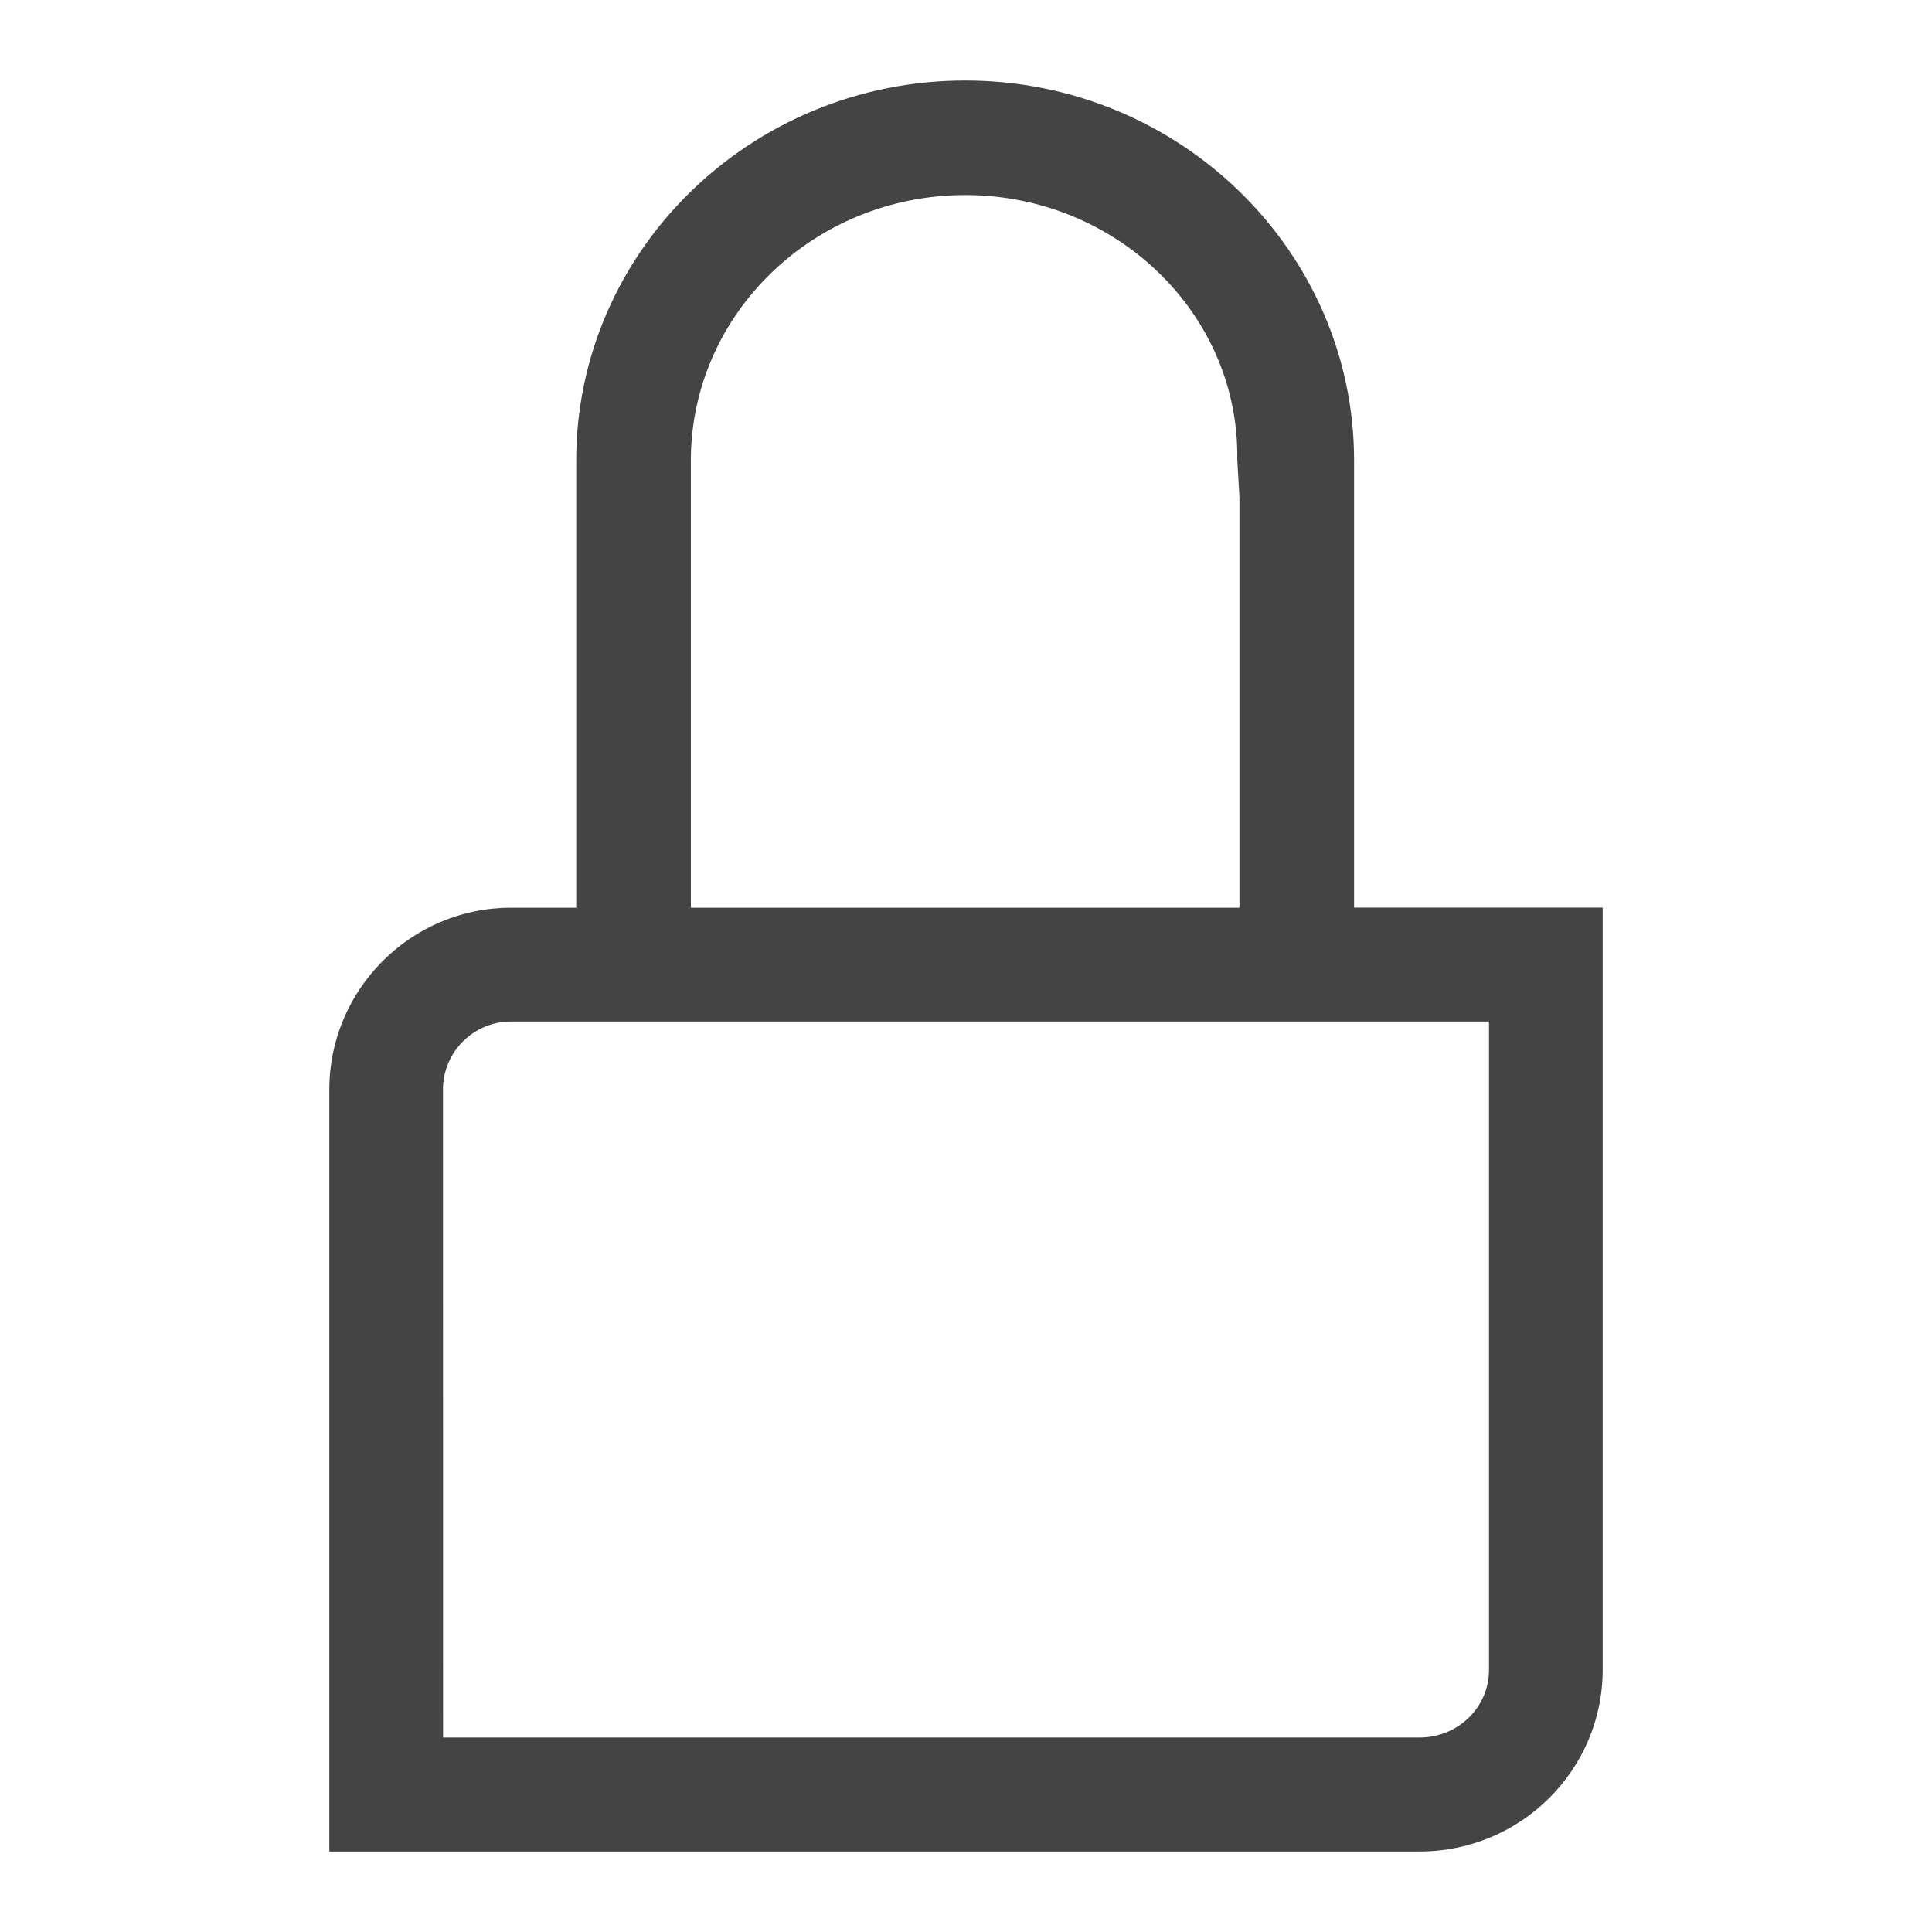 <!-- Generated by IcoMoon.io -->
<svg version="1.1" xmlns="http://www.w3.org/2000/svg" width="24" height="24" viewBox="0 0 24 24">
<title>lock</title>
<path fill="#444" d="M16.821 11.275v-5.553c0-2.602-2.168-4.722-4.831-4.722s-4.832 2.12-4.832 4.722v5.554h-0.811c-1.244 0-2.256 1.018-2.256 2.257v9.467h13.545c1.253 0 2.273-1.012 2.273-2.256v-9.469h-3.088zM8.582 5.722c0-1.819 1.528-3.299 3.408-3.299s3.407 1.479 3.38 3.285l0.027 0.471v5.097h-6.815v-5.554zM18.497 20.744c0 0.467-0.387 0.84-0.861 0.84h-12.132l-0.001-8.052c0-0.461 0.377-0.842 0.844-0.842h12.15v8.054z"></path>
</svg>
